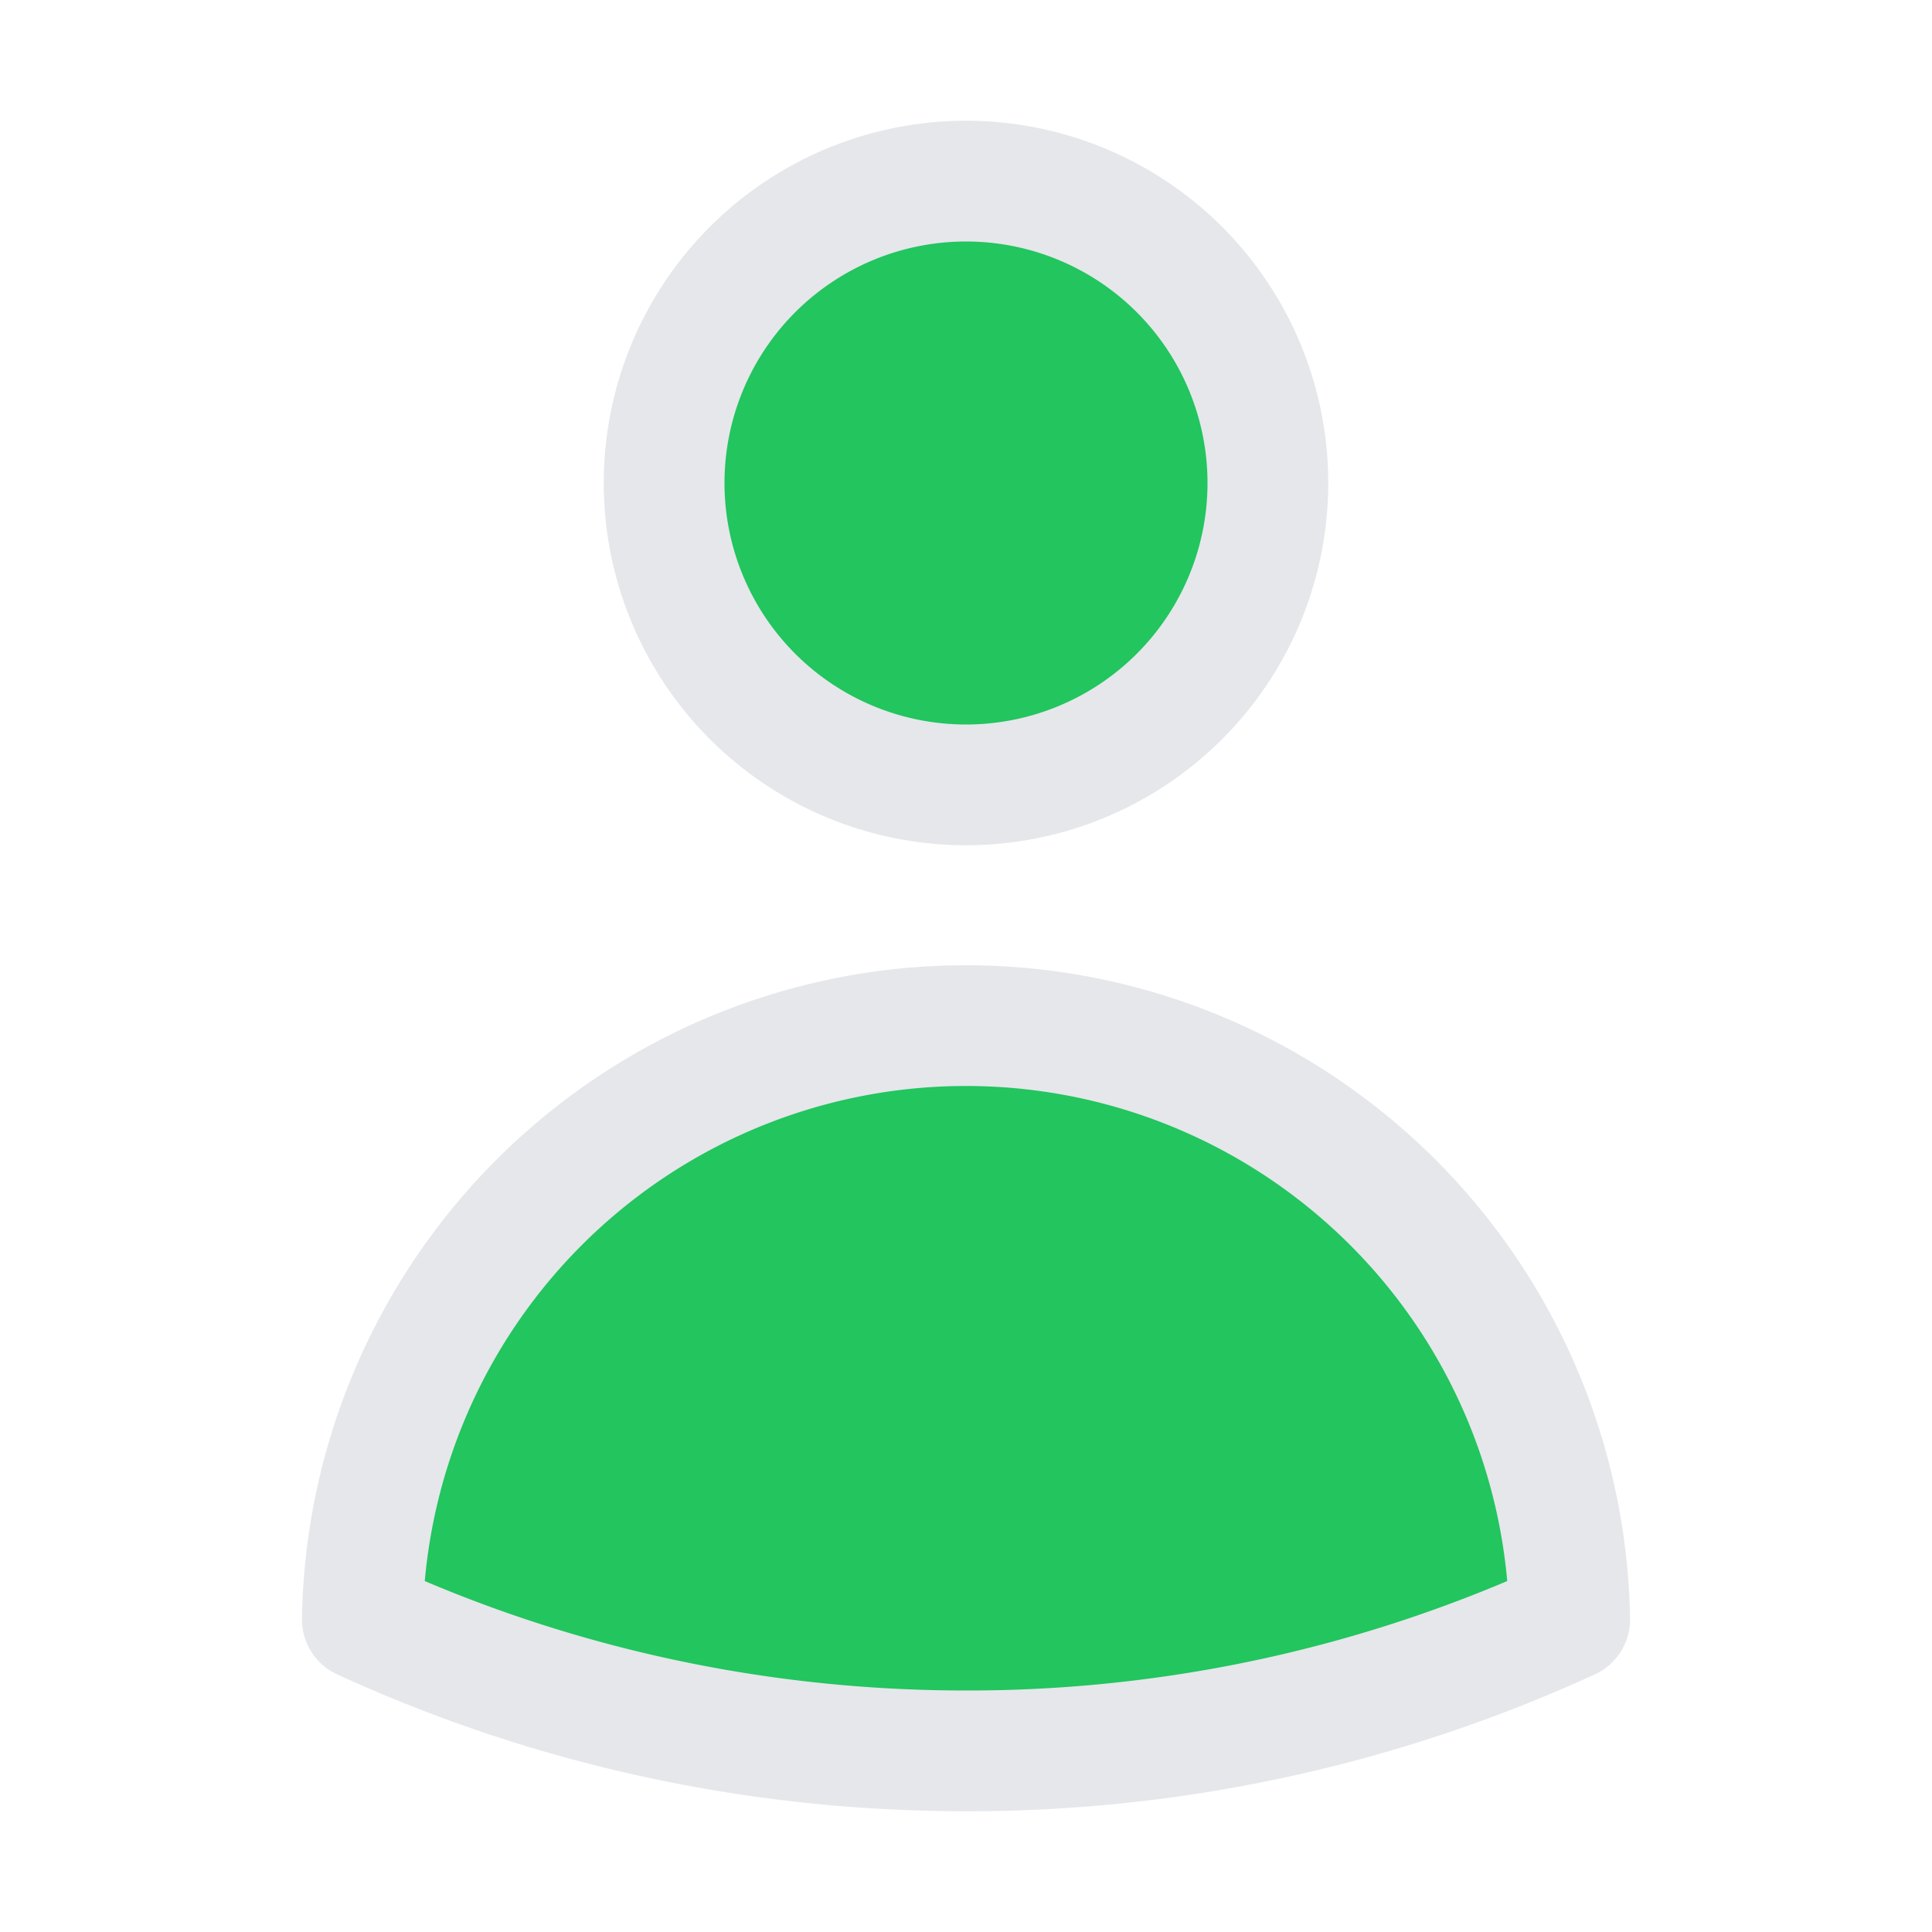 <svg xmlns="http://www.w3.org/2000/svg" fill="#22c55e" viewBox="0 0 24 24" stroke-width="1.5" stroke="#e5e7eb" width="40px" height="40px">
  <path stroke-linecap="round" stroke-linejoin="round" d="M15.75 6a3.75 3.75 0 11-7.5 0 3.75 3.75 0 017.5 0zM4.501 20.118a7.5 7.5 0 0114.998 0A17.933 17.933 0 0112 21.75c-2.676 0-5.216-.584-7.499-1.632z" />
</svg>
